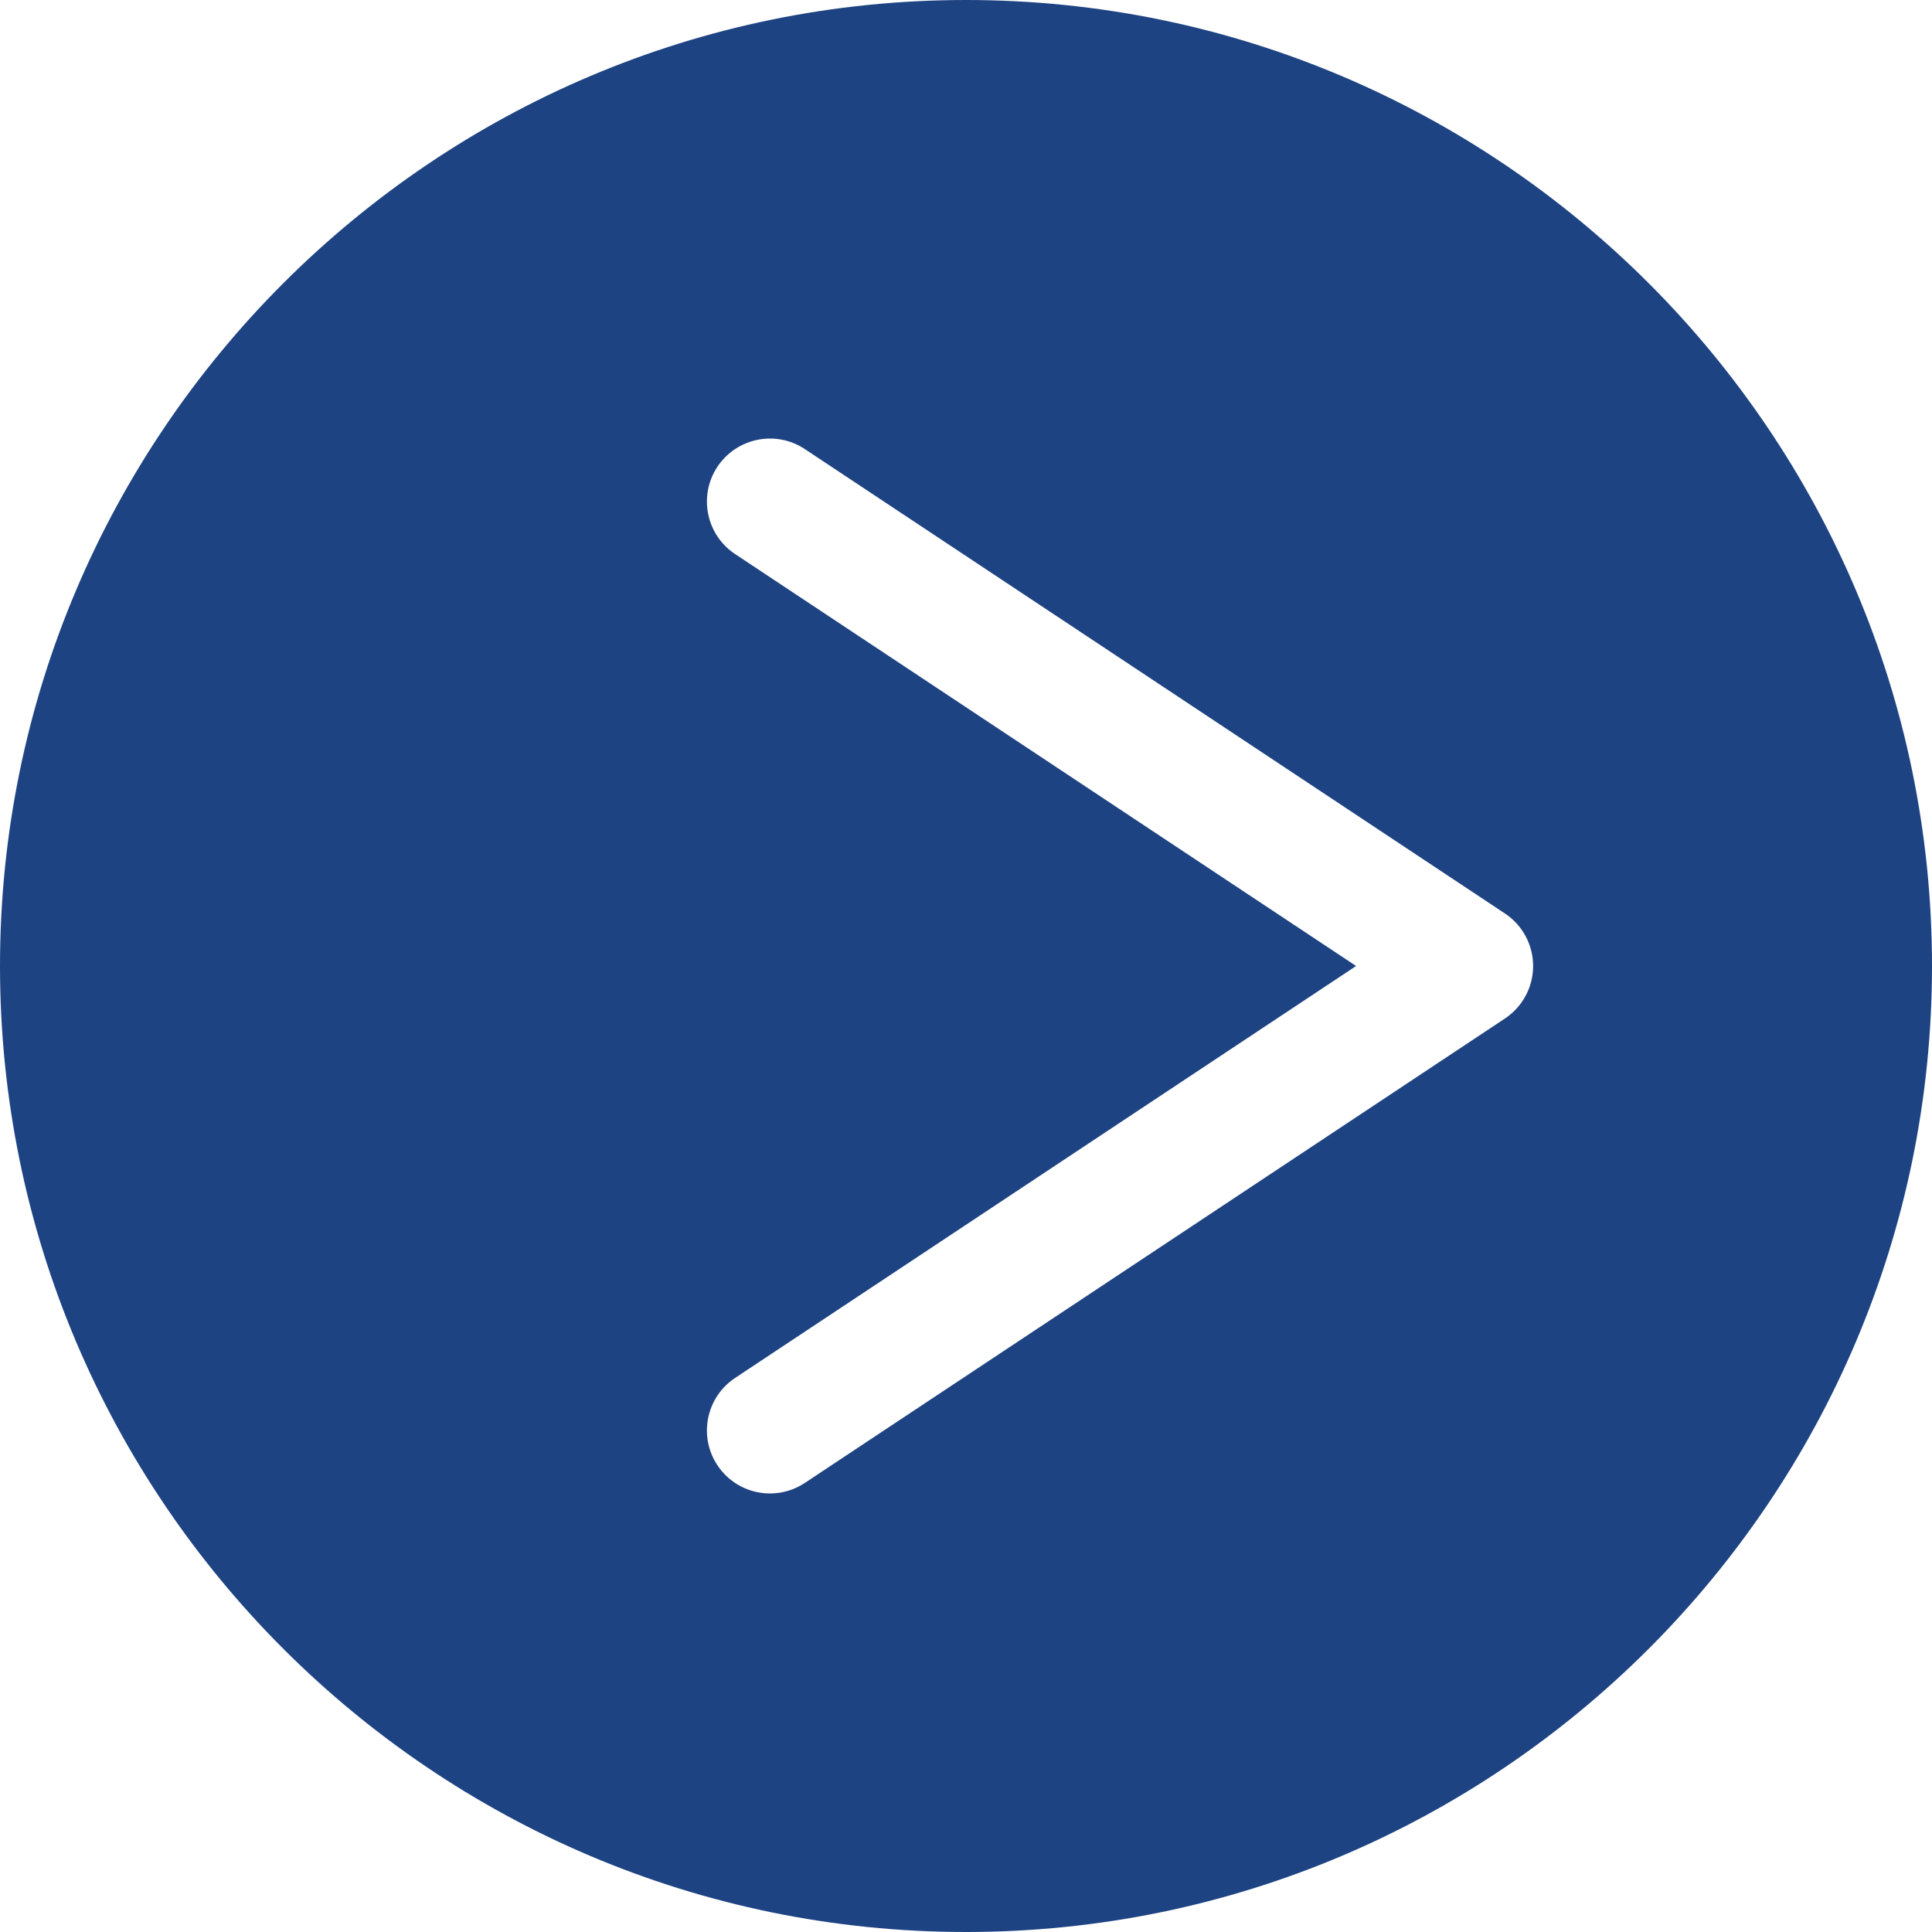 <?xml version="1.0" encoding="iso-8859-1"?>
<svg xmlns="http://www.w3.org/2000/svg" xmlns:xlink="http://www.w3.org/1999/xlink" version="1.1" id="Layer_1" x="0px" y="0px" viewBox="0 0 512 512" style="enable-background:new 0 0 512 512;" xml:space="preserve" width="512px" height="512px">
<g>
	<g>
		<path d="M256,0C114.844,0,0,114.839,0,256s114.844,256,256,256s256-114.839,256-256S397.156,0,256,0z M398.825,269.916    L213.273,392.998c-2.838,1.88-6.045,2.783-9.219,2.783c-5.404,0-10.709-2.621-13.927-7.469c-5.099-7.686-3-18.047,4.686-23.146    L359.381,256L194.813,146.835c-7.686-5.099-9.785-15.46-4.686-23.146c5.121-7.686,15.492-9.773,23.146-4.686l185.551,123.081    c4.664,3.093,7.469,8.317,7.469,13.916C406.294,261.599,403.488,266.823,398.825,269.916z" fill="#1e4382"/>
	</g>
</g>
</svg>
